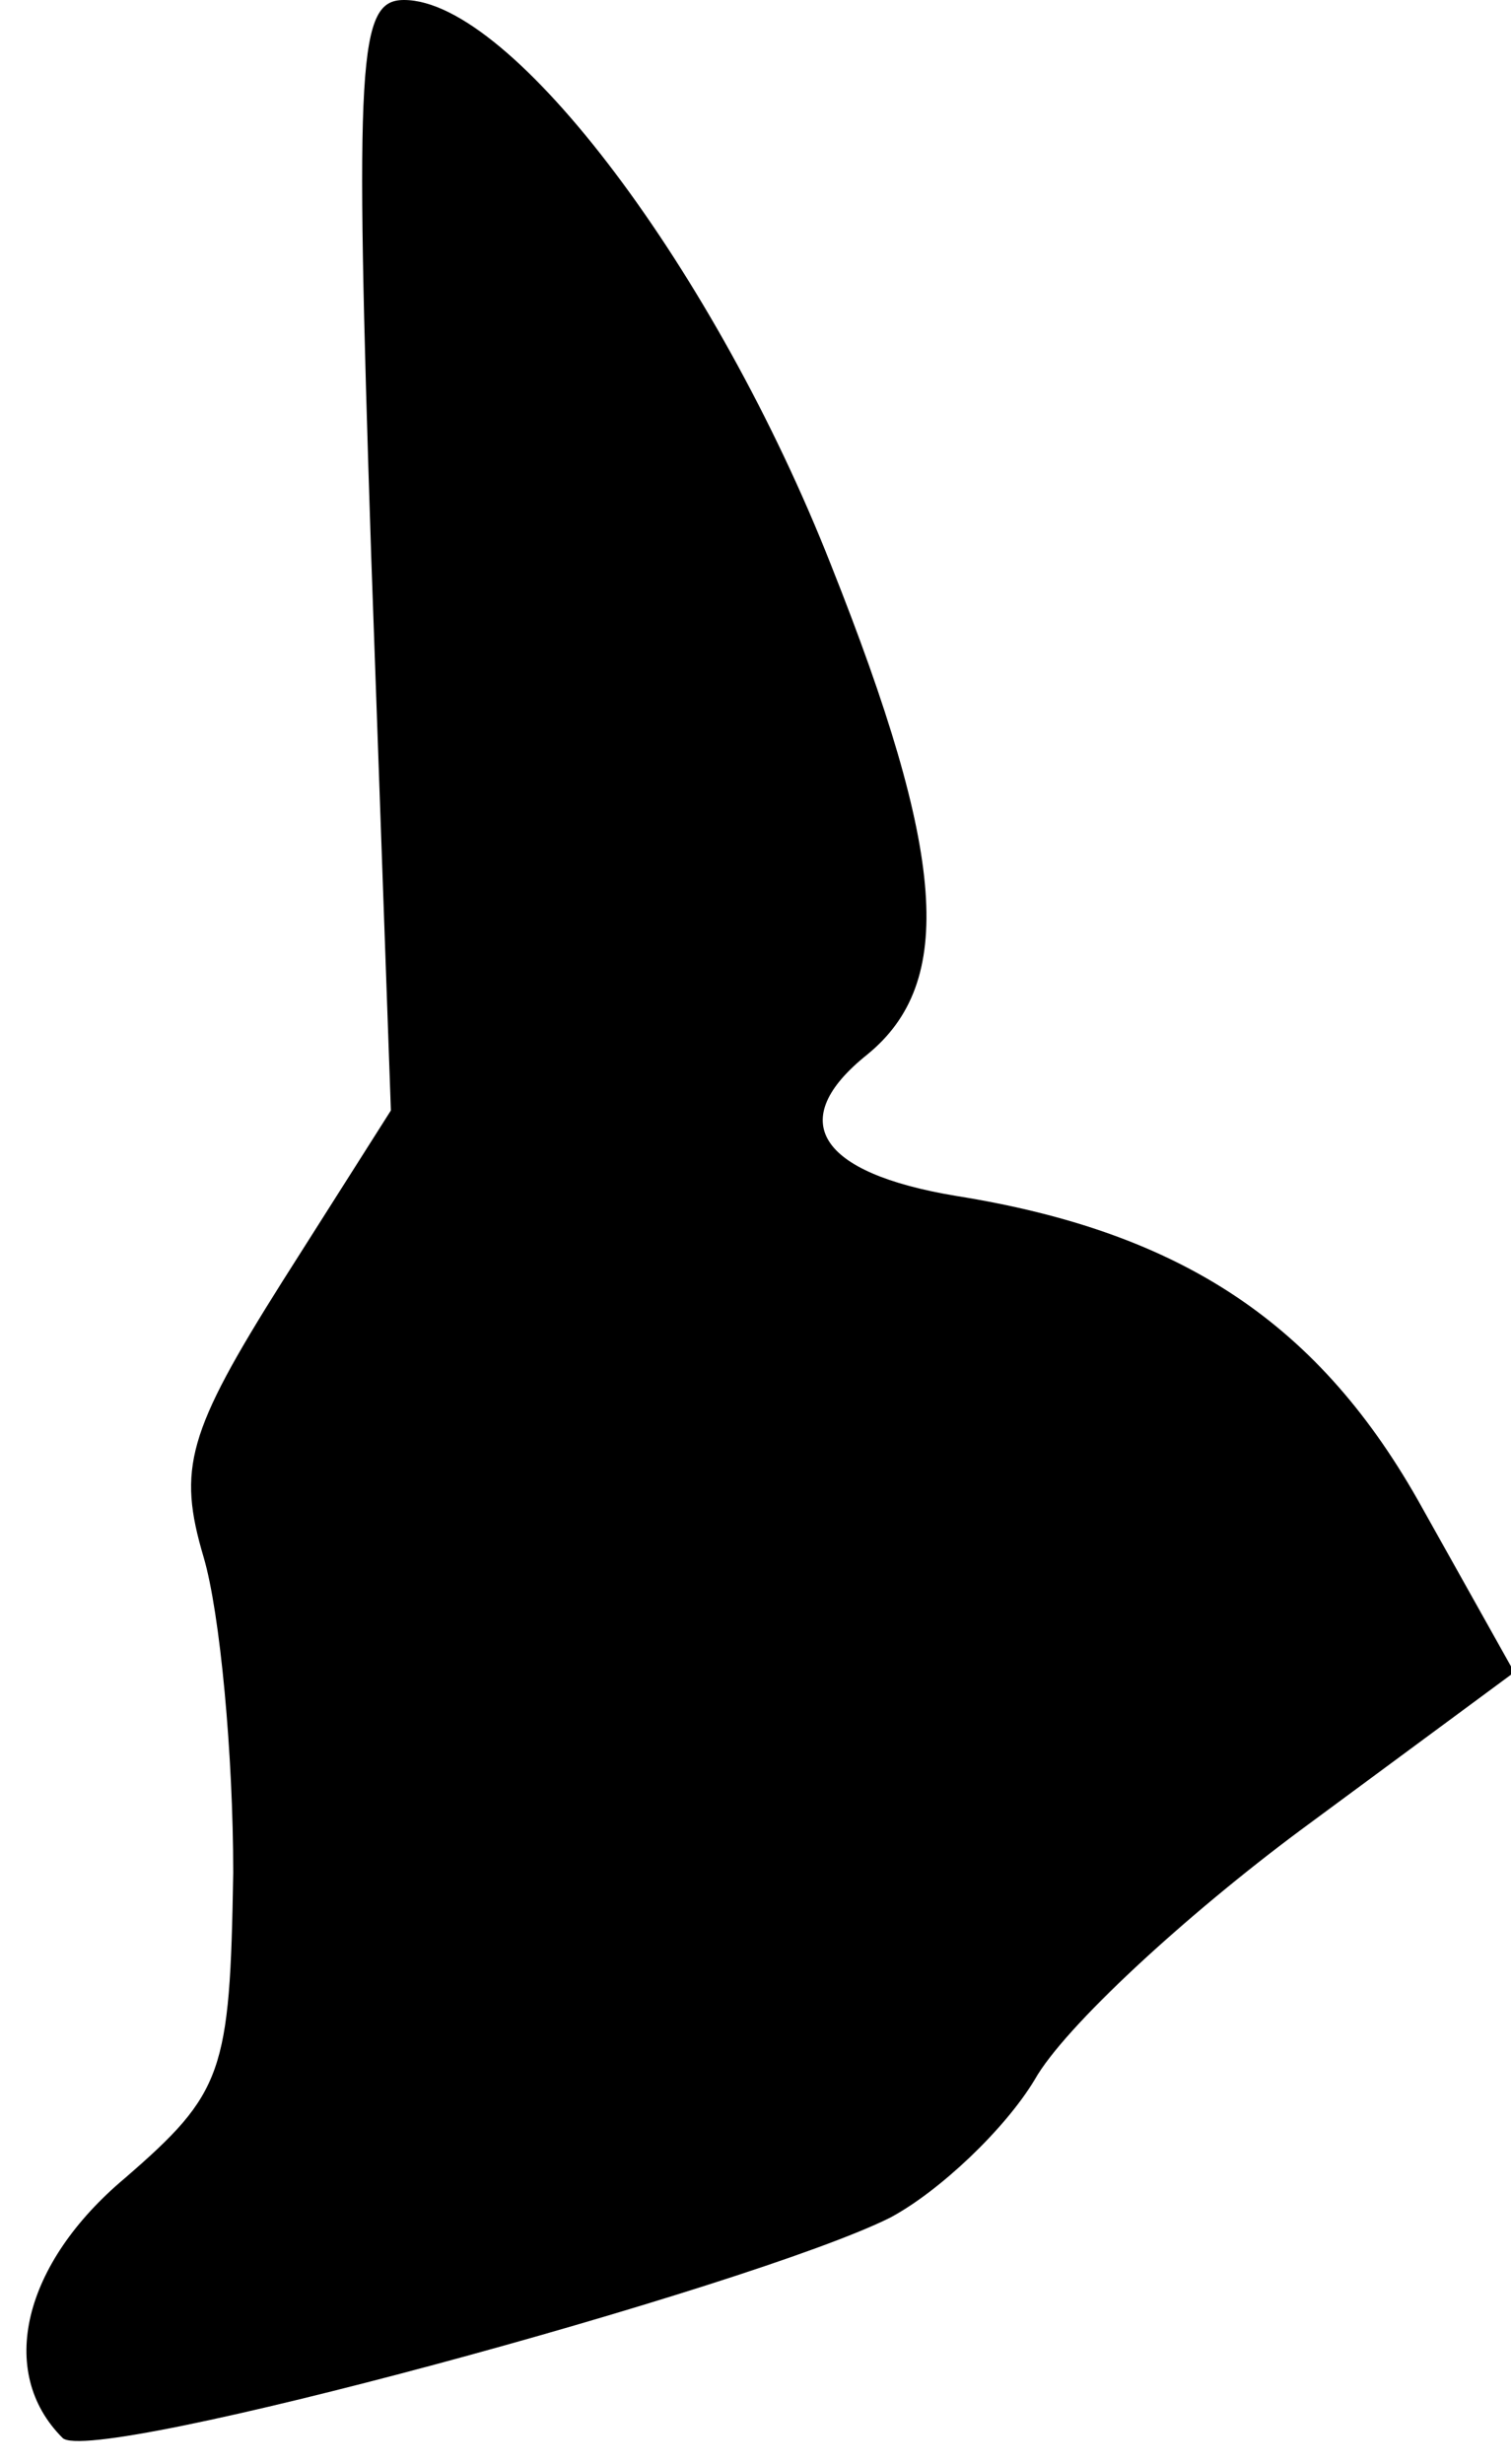 <?xml version="1.0" standalone="no"?>
<!DOCTYPE svg PUBLIC "-//W3C//DTD SVG 20010904//EN"
 "http://www.w3.org/TR/2001/REC-SVG-20010904/DTD/svg10.dtd">
<svg version="1.0" xmlns="http://www.w3.org/2000/svg"
 width="46pt" height="75pt" viewBox="0 0 46 75"
 preserveAspectRatio="xMidYMid meet">
<g transform="translate(0,75) scale(0.1,-0.1)"
fill="#000000" stroke="none">
<path fill="#000000" stroke="none" d="M113 581 l6 -169 -33 -52 c-29 -46 -32
-57 -24 -84 5 -17 9 -60 9 -96 -1 -61 -3 -67 -33 -93 -31 -26 -39 -59 -19 -79
8 -9 210 46 252 67 15 8 35 27 44 42 9 16 46 50 81 76 l65 48 -28 50 c-31 56
-73 84 -142 95 -42 7 -52 23 -27 43 27 22 24 61 -11 149 -35 89 -97 172 -130
172 -14 0 -15 -17 -10 -169z"/>
</g>
</svg>
